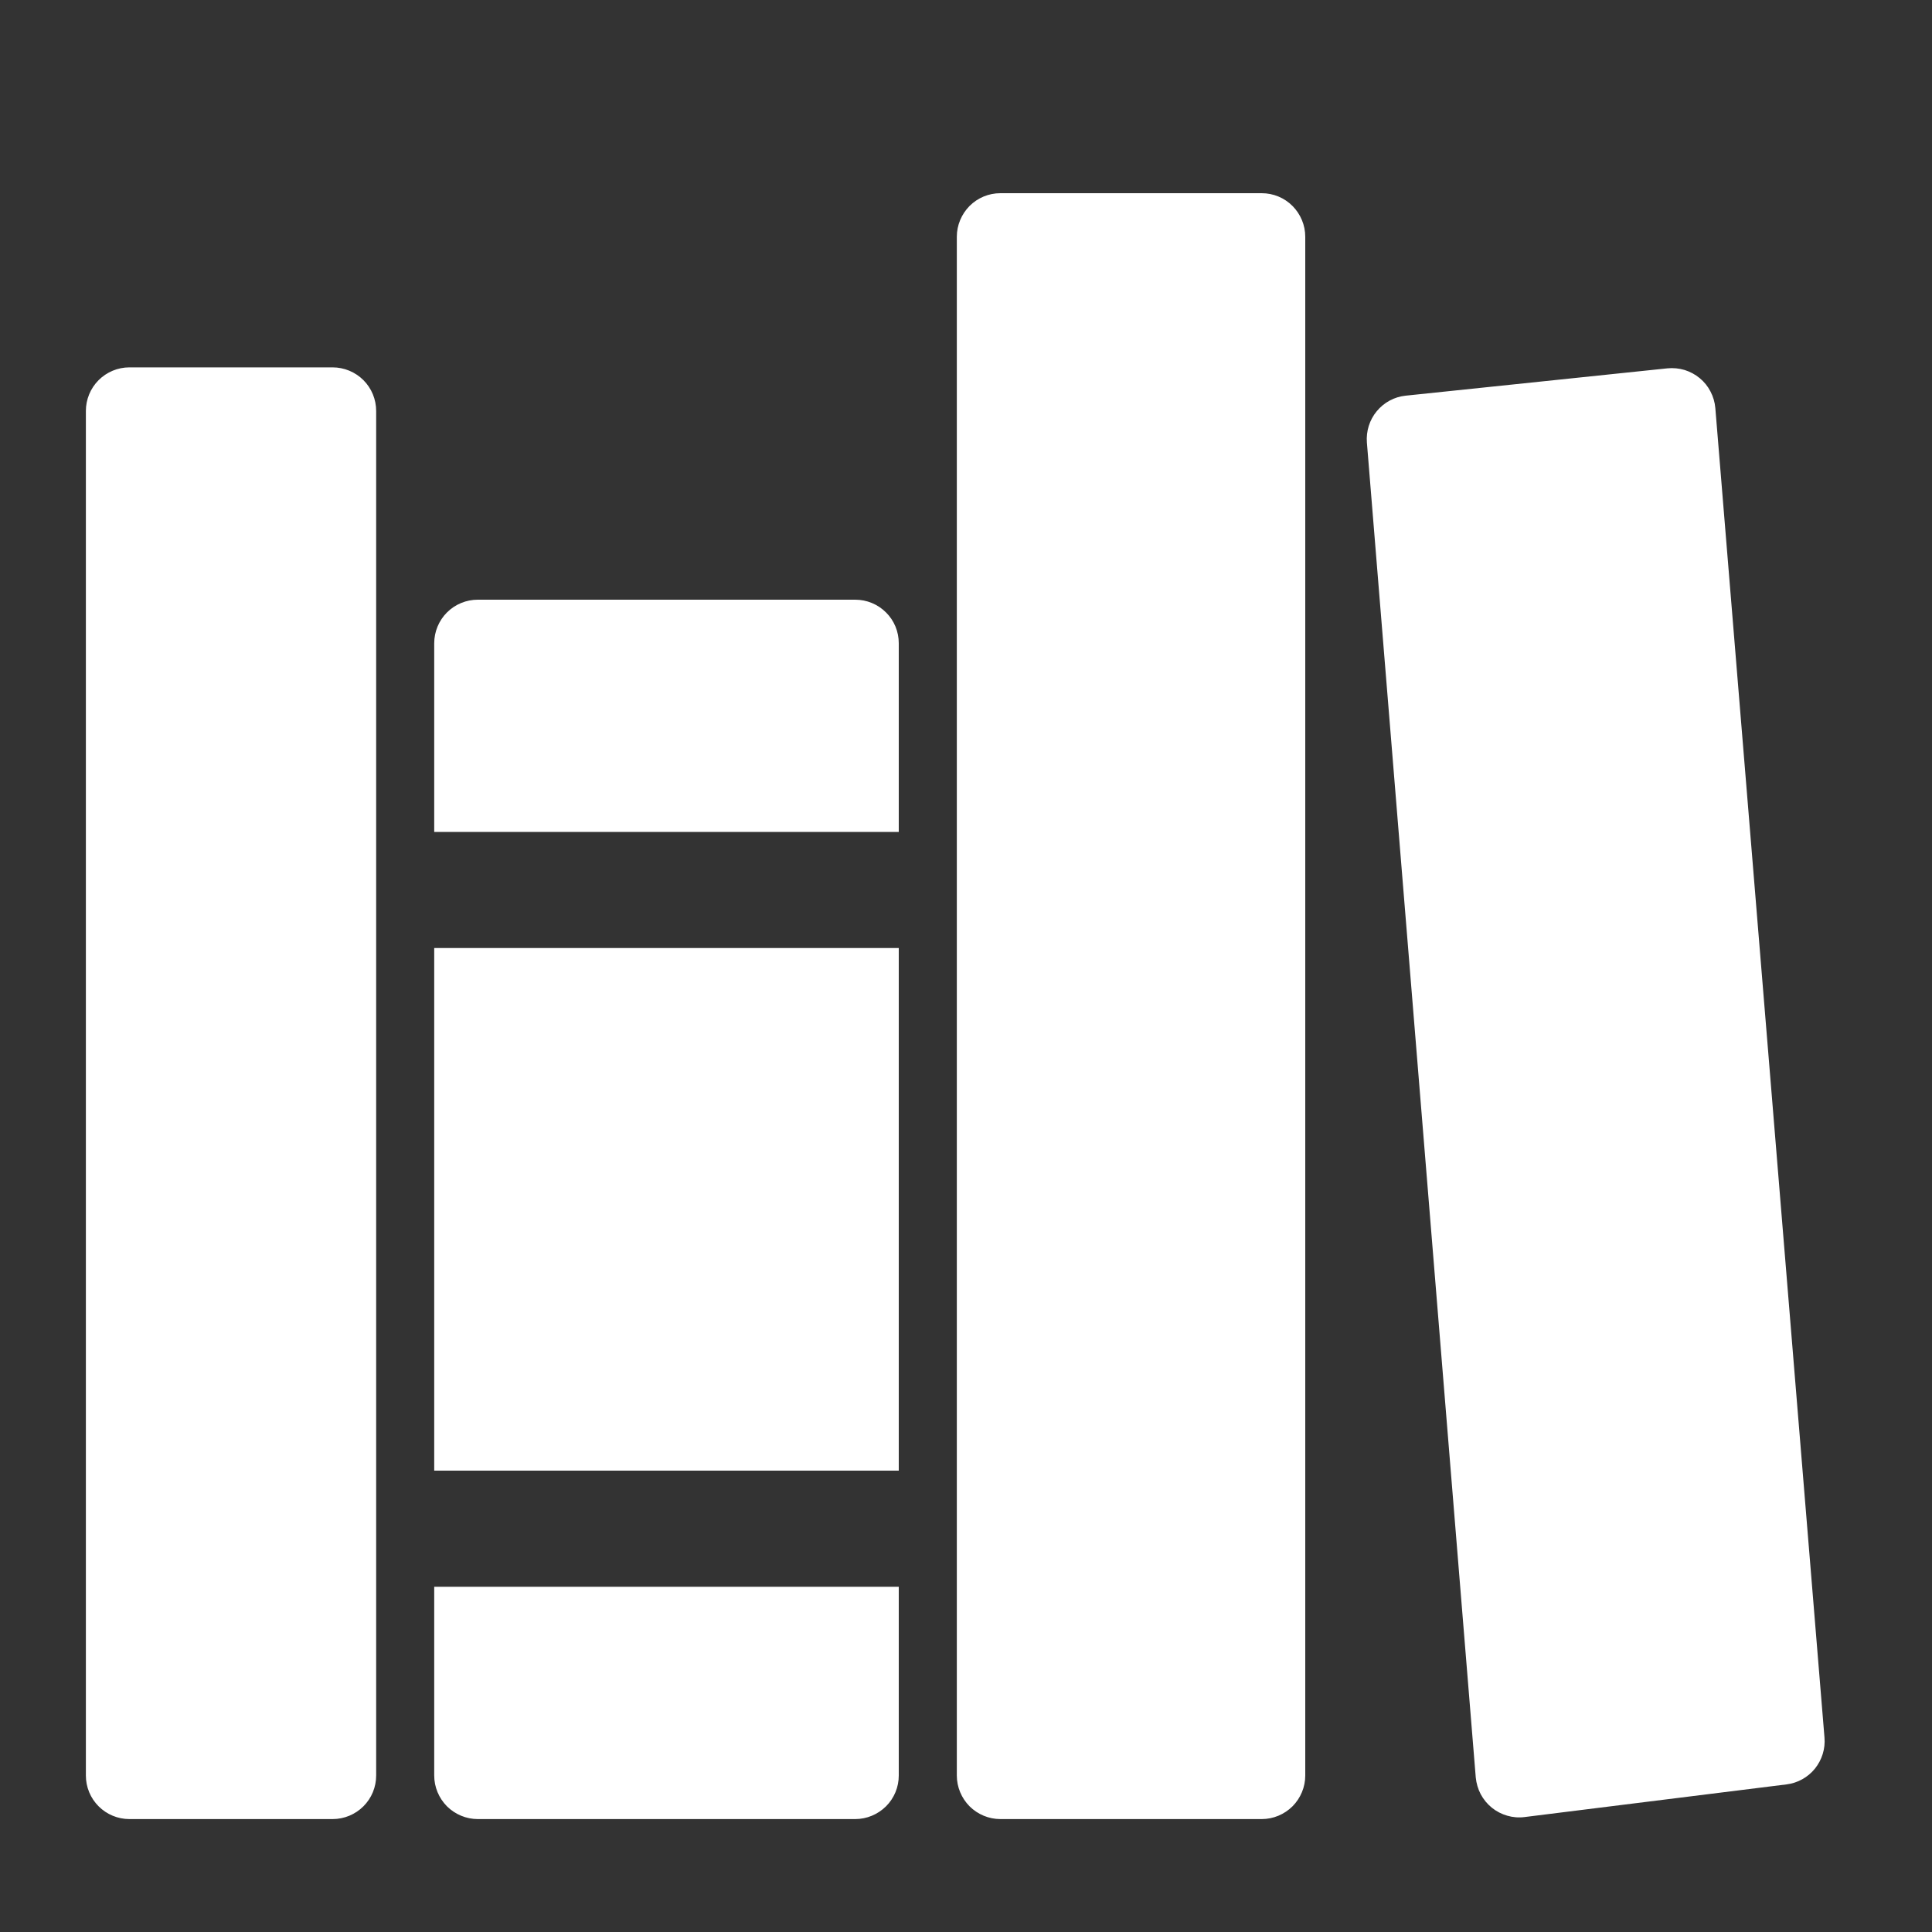 <svg width="20" height="20" viewBox="0 0 20 20" fill="none" xmlns="http://www.w3.org/2000/svg">
<rect x="0" y="0" width="20" height="20" fill="#333333" stroke="none"/>
<path d="M3.443 18.831H1.339C1.22 18.831 1.105 18.783 1.021 18.699C0.936 18.614 0.889 18.5 0.889 18.38V4.254C0.889 4.135 0.936 4.02 1.021 3.935C1.105 3.851 1.22 3.803 1.339 3.803H3.443C3.563 3.803 3.678 3.851 3.762 3.935C3.847 4.02 3.894 4.135 3.894 4.254V18.38C3.894 18.5 3.847 18.614 3.762 18.699C3.678 18.783 3.563 18.831 3.443 18.831ZM9.304 8.612V6.659C9.304 6.539 9.257 6.424 9.172 6.34C9.087 6.255 8.973 6.208 8.853 6.208H4.946C4.827 6.208 4.712 6.255 4.627 6.34C4.543 6.424 4.495 6.539 4.495 6.659V8.612H9.304ZM4.495 16.426V18.38C4.495 18.5 4.543 18.614 4.627 18.699C4.712 18.783 4.827 18.831 4.946 18.831H8.853C8.973 18.831 9.087 18.783 9.172 18.699C9.257 18.614 9.304 18.5 9.304 18.38V16.426H4.495ZM4.495 9.814H9.304V15.224H4.495V9.814ZM13.061 18.831H10.356C10.236 18.831 10.122 18.783 10.037 18.699C9.953 18.614 9.905 18.5 9.905 18.38V2.451C9.905 2.331 9.953 2.217 10.037 2.132C10.122 2.047 10.236 2 10.356 2H13.061C13.181 2 13.295 2.047 13.38 2.132C13.464 2.217 13.512 2.331 13.512 2.451V18.38C13.512 18.5 13.464 18.614 13.38 18.699C13.295 18.783 13.181 18.831 13.061 18.831ZM14.15 4.581L15.277 18.4C15.283 18.46 15.3 18.52 15.328 18.573C15.357 18.627 15.395 18.674 15.443 18.713C15.49 18.751 15.544 18.779 15.603 18.796C15.661 18.813 15.723 18.818 15.783 18.81L18.494 18.472C18.609 18.458 18.715 18.399 18.788 18.309C18.861 18.218 18.897 18.103 18.887 17.987L17.757 4.224C17.752 4.165 17.735 4.106 17.707 4.053C17.68 4 17.642 3.953 17.596 3.915C17.549 3.876 17.496 3.848 17.439 3.83C17.381 3.813 17.321 3.807 17.261 3.813L14.551 4.096C14.434 4.108 14.327 4.166 14.252 4.257C14.177 4.347 14.141 4.464 14.15 4.581Z" fill="white"/>
</svg>
